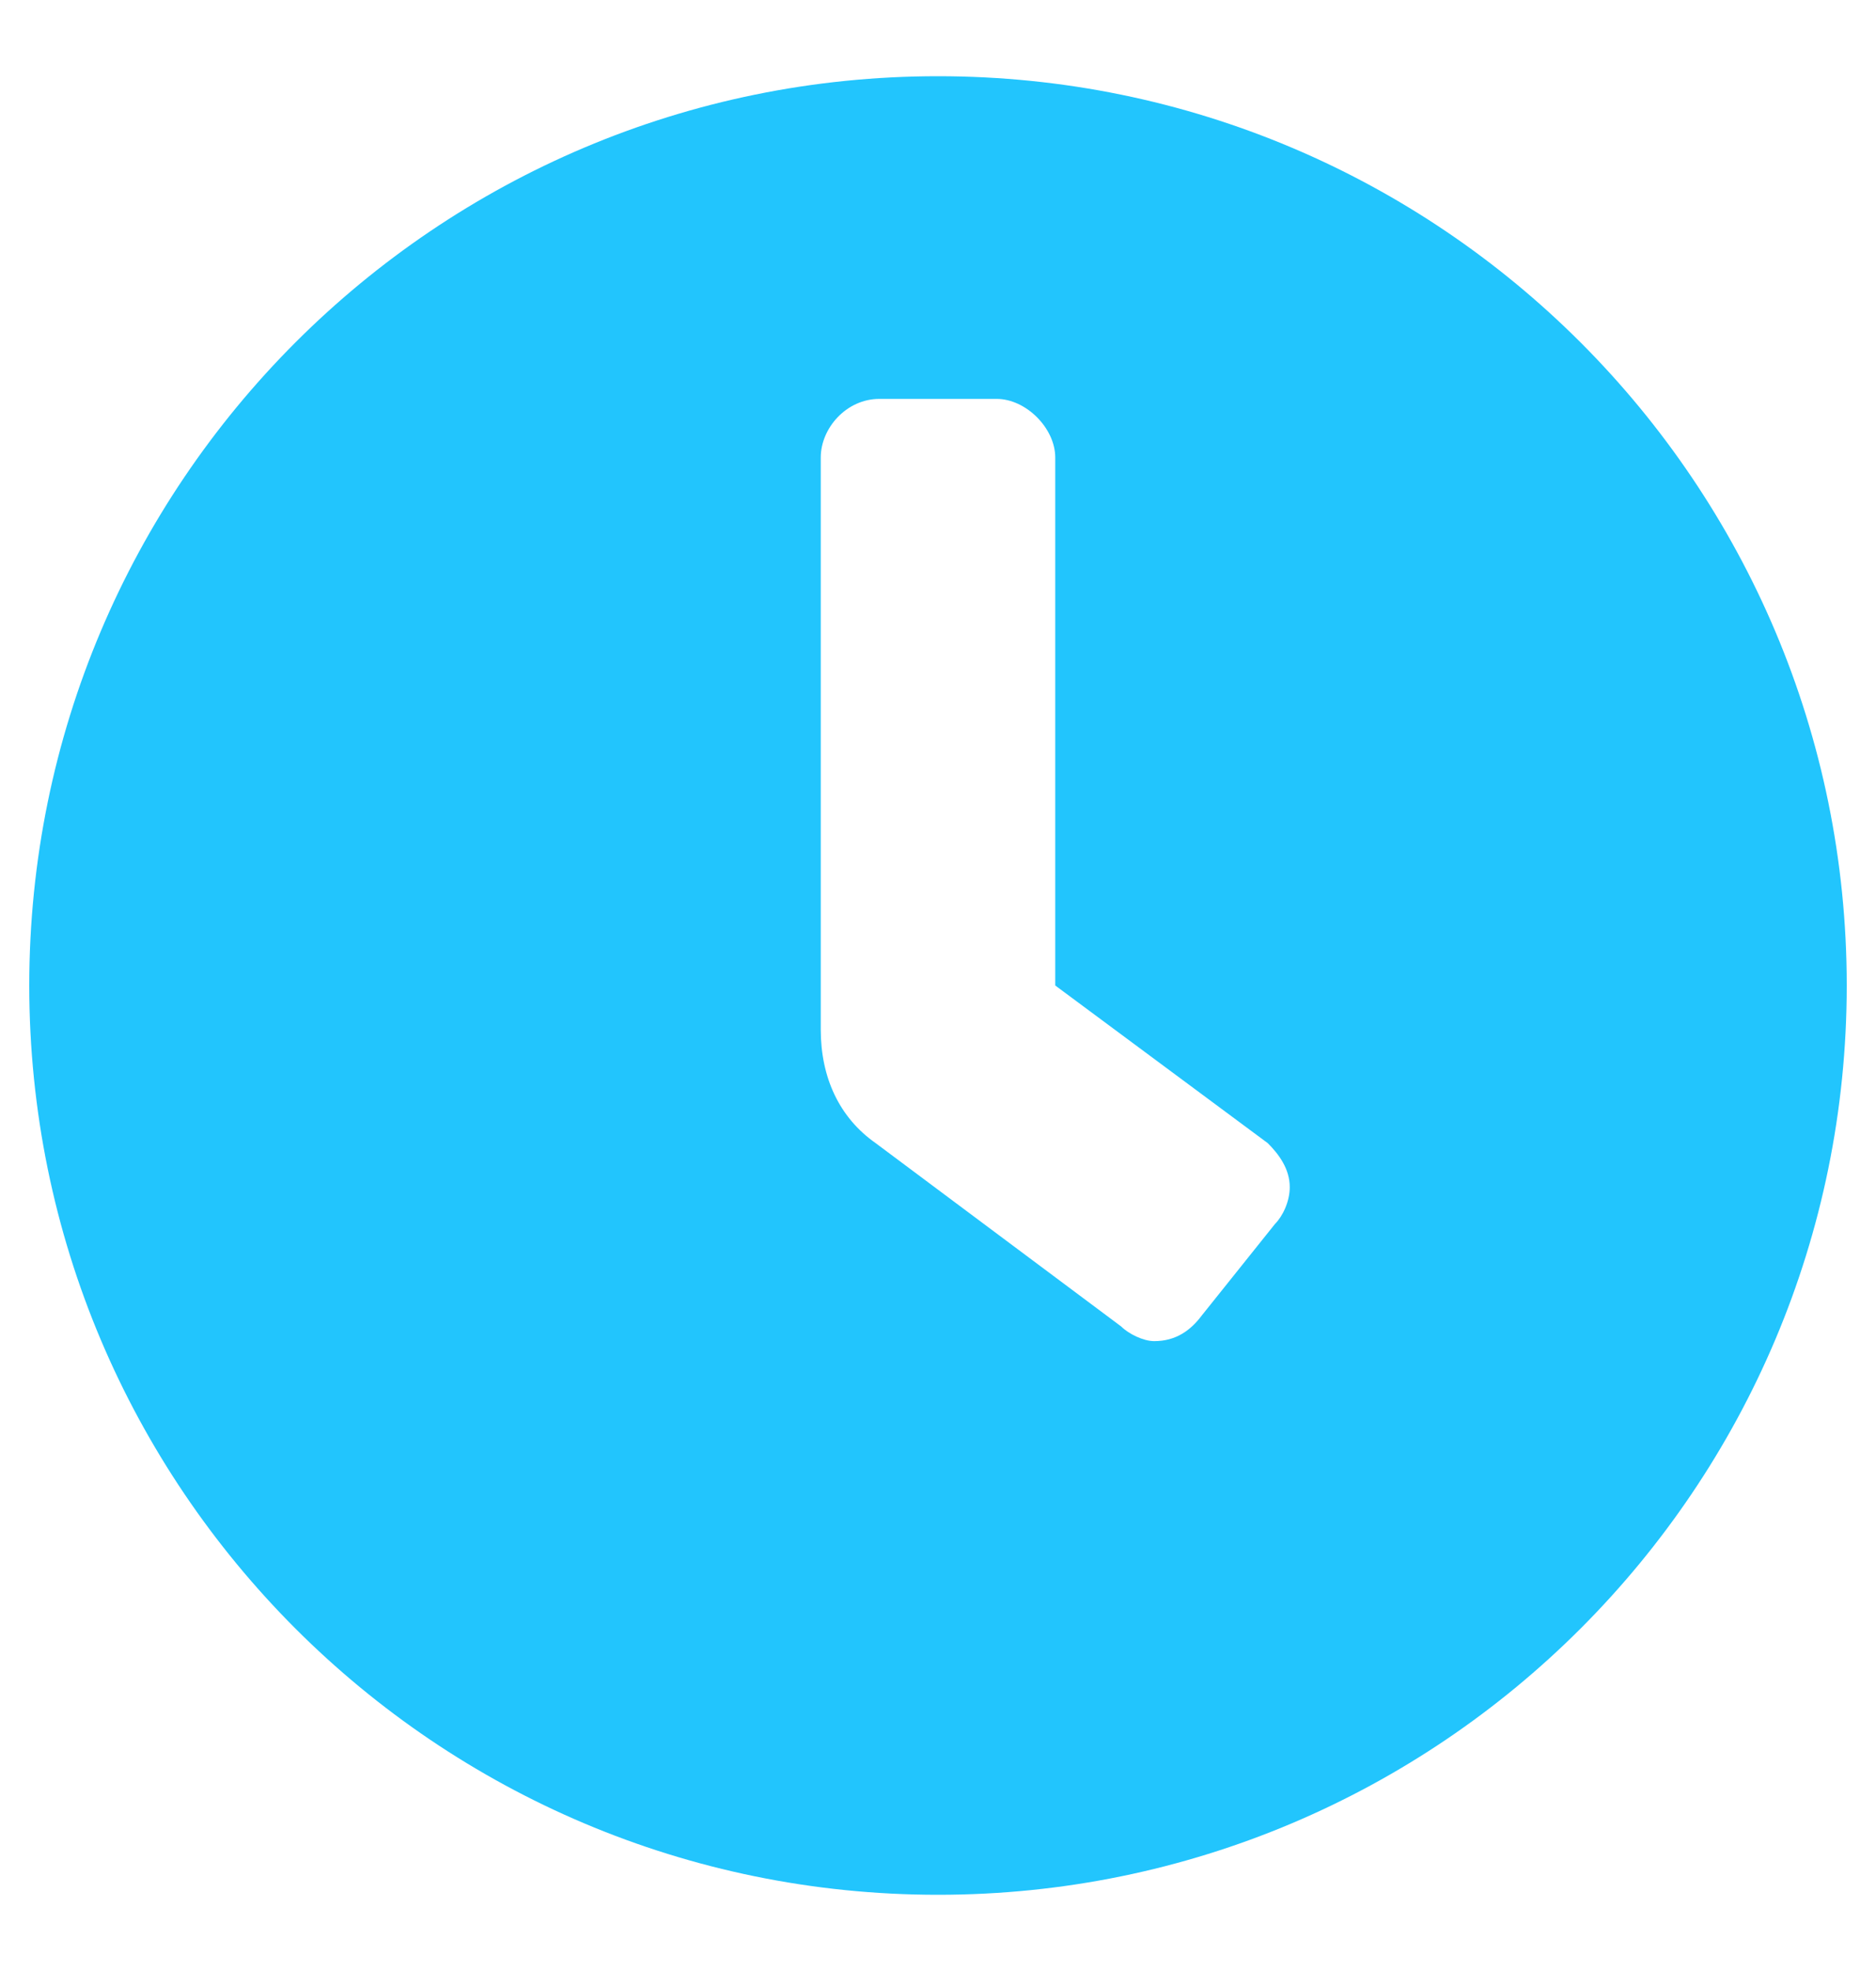 <svg width="20" height="21" viewBox="0 0 20 21" fill="none" xmlns="http://www.w3.org/2000/svg">
<path d="M10 0.812C4.648 0.812 0.312 5.148 0.312 10.5C0.312 15.852 4.648 20.188 10 20.188C15.352 20.188 19.688 15.852 19.688 10.5C19.688 5.148 15.352 0.812 10 0.812ZM13.594 13.039L12.812 14.016C12.695 14.172 12.539 14.289 12.305 14.289C12.188 14.289 12.031 14.211 11.953 14.133L9.336 12.18C8.945 11.906 8.75 11.477 8.75 10.969V4.875C8.75 4.562 9.023 4.25 9.375 4.25H10.625C10.938 4.25 11.25 4.562 11.25 4.875V10.5L13.516 12.18C13.633 12.297 13.75 12.453 13.75 12.648C13.75 12.805 13.672 12.961 13.594 13.039Z" fill="#22C5FD"/>
</svg>
